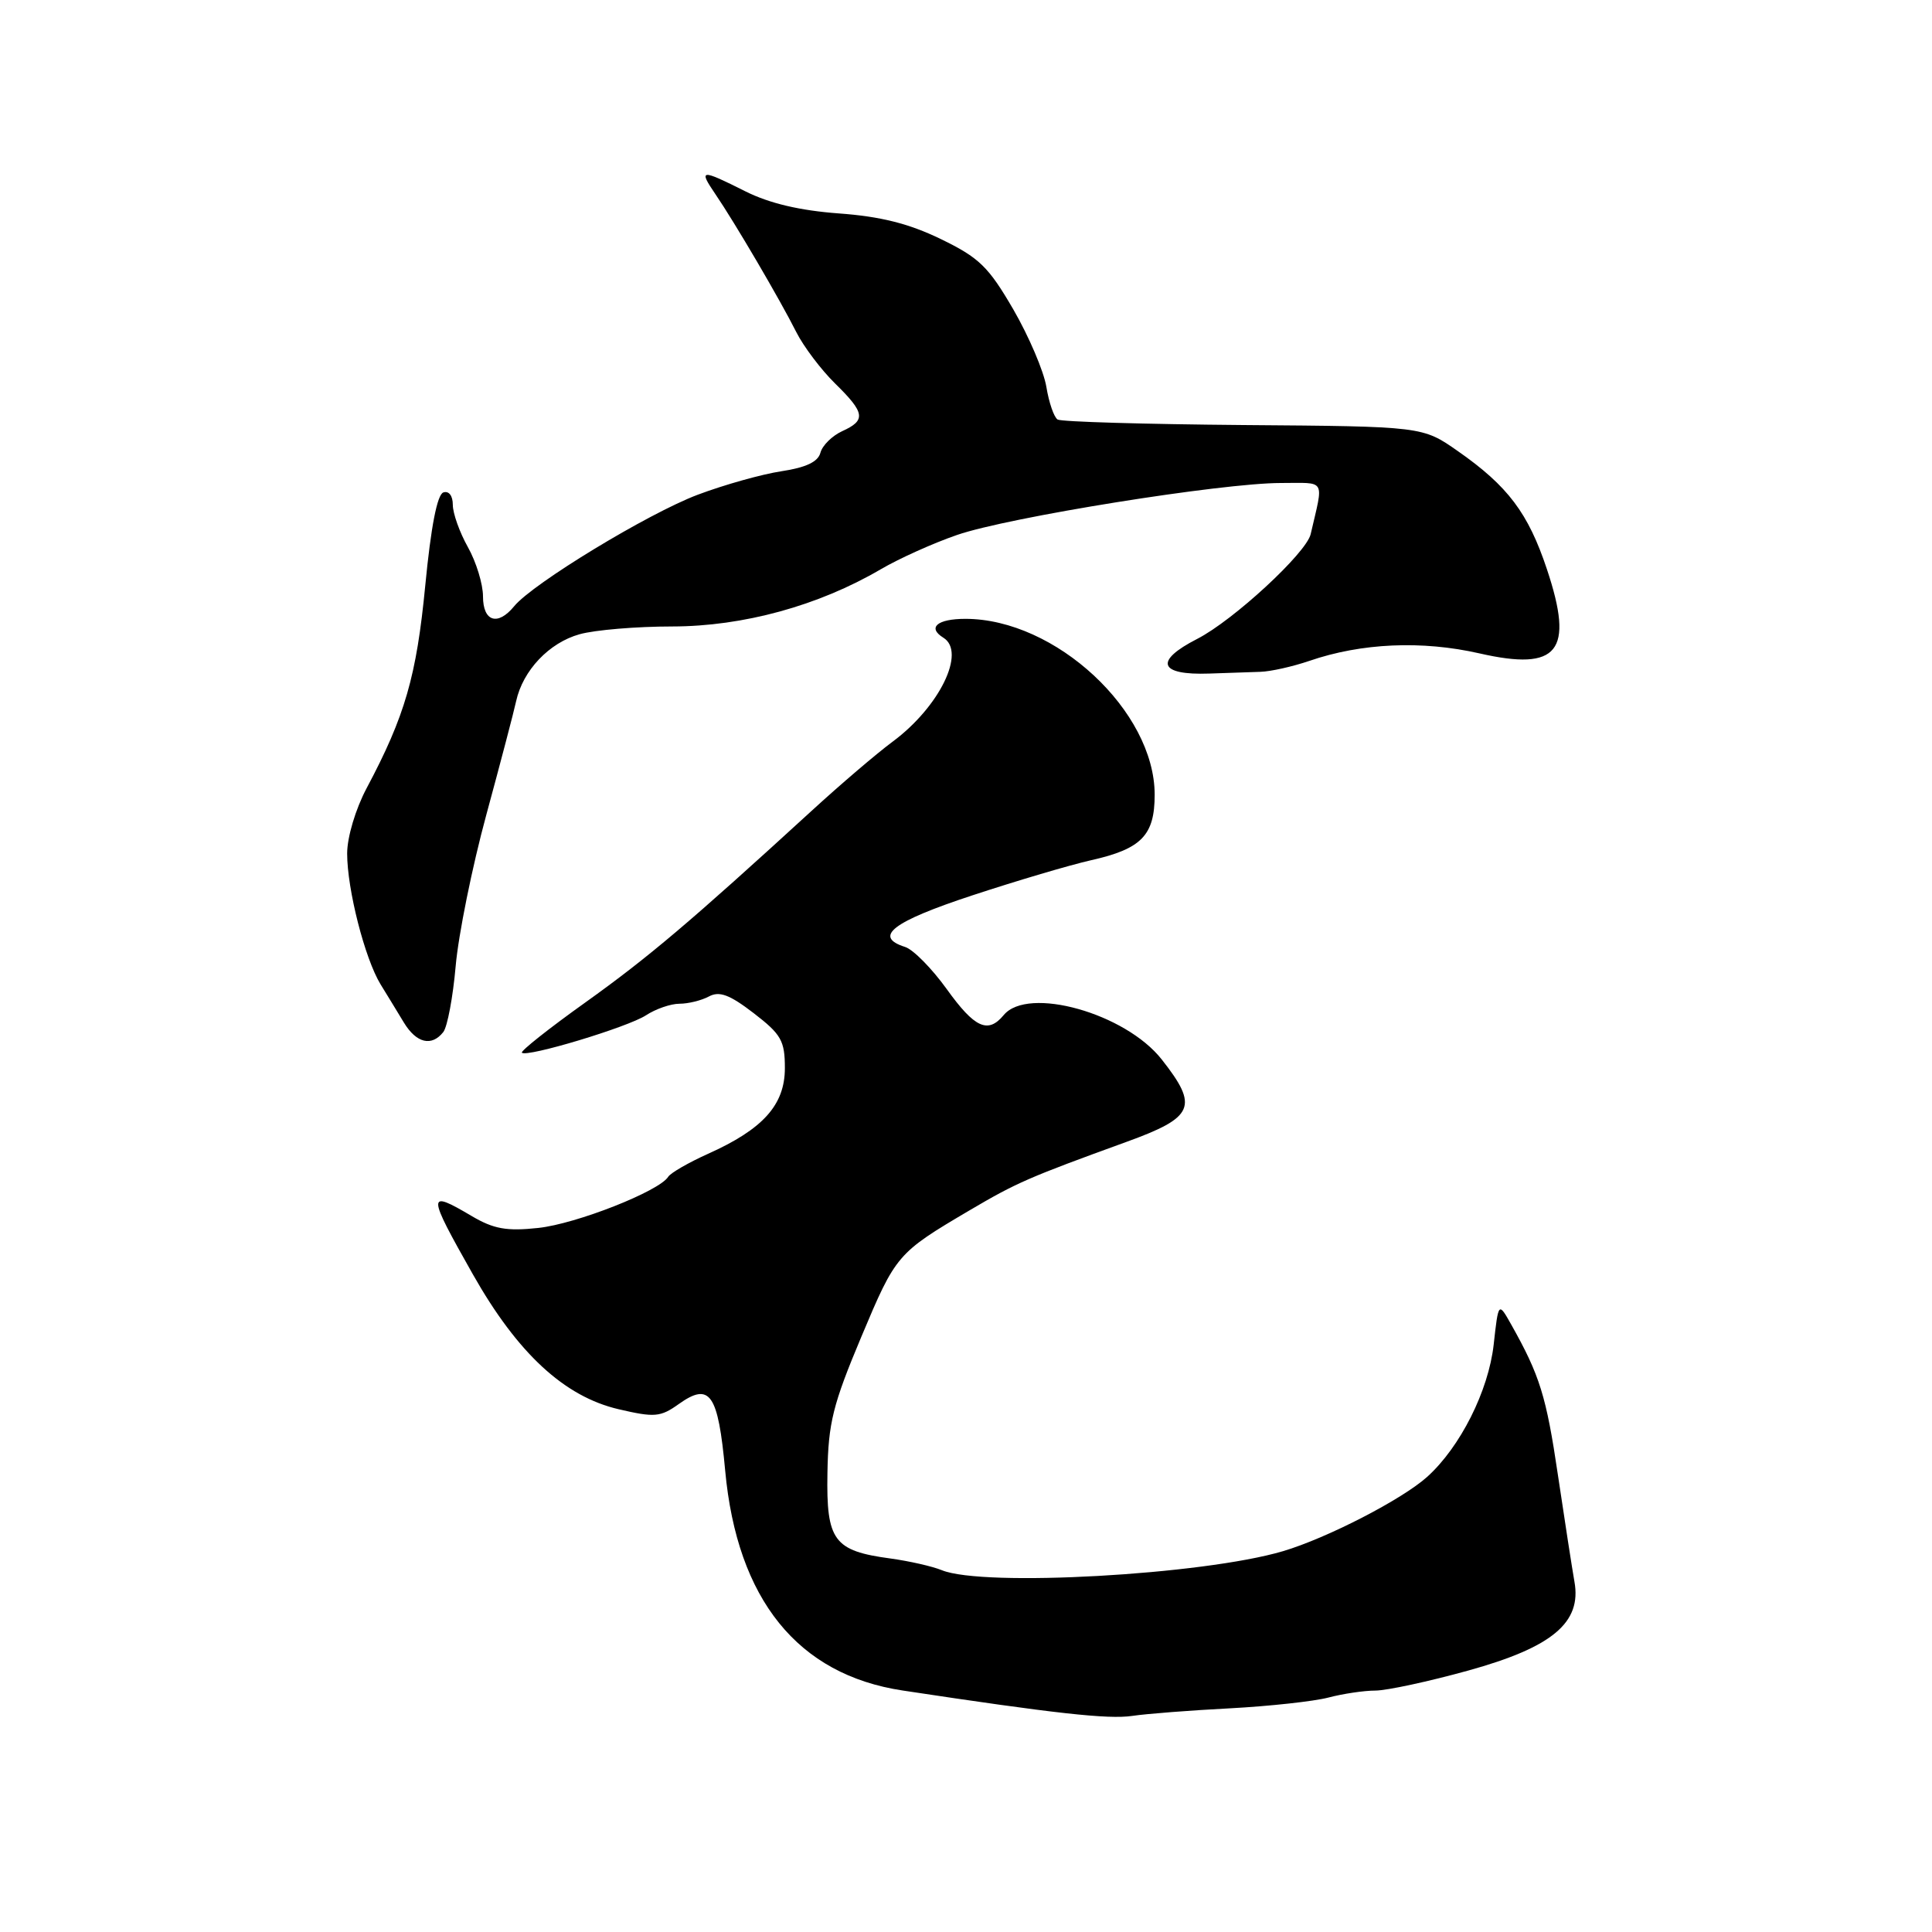 <?xml version="1.0" encoding="UTF-8" standalone="no"?>
<!DOCTYPE svg PUBLIC "-//W3C//DTD SVG 1.1//EN" "http://www.w3.org/Graphics/SVG/1.1/DTD/svg11.dtd" >
<svg xmlns="http://www.w3.org/2000/svg" xmlns:xlink="http://www.w3.org/1999/xlink" version="1.1" viewBox="0 0 256 256">
 <g >
 <path fill="currentColor"
d=" M 163.00 226.36 C 168.22 226.08 174.07 225.44 176.00 224.94 C 177.93 224.43 180.74 224.01 182.26 224.01 C 183.78 224.00 189.31 222.81 194.54 221.36 C 205.70 218.27 209.60 215.00 208.62 209.57 C 208.32 207.88 207.34 201.55 206.44 195.50 C 204.89 184.99 204.04 182.26 200.24 175.50 C 198.55 172.50 198.55 172.50 197.92 178.17 C 197.23 184.31 193.49 191.74 189.11 195.69 C 185.79 198.68 175.84 203.81 170.00 205.54 C 159.41 208.68 130.29 210.31 124.80 208.06 C 123.53 207.54 120.47 206.85 118.00 206.51 C 110.47 205.50 109.48 204.15 109.64 195.20 C 109.75 188.53 110.36 186.11 114.14 177.11 C 118.71 166.23 118.88 166.03 128.50 160.36 C 134.72 156.70 136.28 156.02 149.25 151.31 C 158.26 148.04 158.86 146.64 153.94 140.39 C 149.13 134.26 136.21 130.63 133.00 134.50 C 130.91 137.02 129.15 136.22 125.44 131.05 C 123.48 128.33 121.01 125.82 119.94 125.48 C 115.66 124.12 118.24 122.13 128.81 118.65 C 134.76 116.69 141.84 114.60 144.55 113.99 C 151.25 112.49 153.00 110.69 153.00 105.31 C 153.00 94.22 139.85 82.00 127.92 82.00 C 124.19 82.00 122.84 83.16 125.00 84.50 C 128.05 86.38 124.49 93.67 118.27 98.28 C 116.20 99.81 111.35 103.95 107.50 107.48 C 91.46 122.16 85.96 126.82 77.59 132.81 C 72.74 136.27 68.95 139.28 69.15 139.49 C 69.81 140.14 83.18 136.11 85.60 134.53 C 86.88 133.69 88.88 133.00 90.03 133.00 C 91.19 133.00 92.94 132.57 93.93 132.04 C 95.32 131.29 96.67 131.79 99.87 134.25 C 103.52 137.06 104.00 137.90 104.00 141.53 C 104.00 146.40 101.11 149.62 93.81 152.89 C 91.23 154.05 88.86 155.42 88.54 155.93 C 87.36 157.84 76.34 162.18 71.31 162.71 C 67.14 163.16 65.41 162.85 62.50 161.13 C 56.55 157.62 56.56 158.07 62.66 168.86 C 68.58 179.32 74.77 185.05 81.97 186.73 C 86.73 187.84 87.51 187.78 89.93 186.05 C 94.07 183.10 95.15 184.64 96.09 194.86 C 97.67 211.94 105.70 221.90 119.60 224.00 C 139.81 227.06 146.83 227.83 150.00 227.37 C 151.93 227.08 157.78 226.63 163.00 226.36 Z  M 58.74 136.75 C 59.28 136.06 60.02 132.12 60.38 128.00 C 60.74 123.88 62.56 114.88 64.43 108.00 C 66.30 101.12 68.08 94.34 68.39 92.91 C 69.28 88.84 72.76 85.16 76.80 84.04 C 78.83 83.47 84.36 83.01 89.07 83.01 C 98.48 83.00 108.46 80.26 116.69 75.44 C 119.11 74.02 123.66 71.97 126.80 70.89 C 133.57 68.54 161.89 64.00 169.72 64.00 C 175.80 64.00 175.40 63.30 173.67 70.78 C 173.09 73.28 163.42 82.21 158.63 84.66 C 152.88 87.60 153.55 89.49 160.25 89.25 C 162.59 89.17 165.62 89.07 167.00 89.02 C 168.38 88.98 171.30 88.32 173.50 87.57 C 180.39 85.20 188.42 84.84 196.05 86.58 C 206.50 88.96 208.61 86.33 204.98 75.44 C 202.50 67.99 199.81 64.41 193.18 59.78 C 188.50 56.50 188.50 56.50 164.76 56.32 C 151.70 56.21 140.62 55.89 140.14 55.59 C 139.66 55.29 138.99 53.35 138.65 51.27 C 138.31 49.20 136.34 44.58 134.27 41.00 C 130.98 35.34 129.75 34.14 124.65 31.67 C 120.42 29.62 116.67 28.68 111.15 28.28 C 106.00 27.90 101.96 26.95 98.78 25.36 C 92.82 22.37 92.53 22.40 94.81 25.75 C 97.35 29.47 103.35 39.70 105.51 44.00 C 106.48 45.92 108.79 48.98 110.64 50.80 C 114.64 54.72 114.78 55.69 111.58 57.14 C 110.26 57.75 108.96 59.03 108.71 59.99 C 108.40 61.19 106.80 61.95 103.56 62.44 C 100.97 62.83 95.97 64.23 92.44 65.56 C 85.89 68.03 70.60 77.31 68.13 80.33 C 65.95 82.99 64.00 82.37 64.00 79.03 C 64.00 77.40 63.10 74.46 62.00 72.50 C 60.90 70.54 60.00 68.02 60.00 66.89 C 60.00 65.69 59.48 65.01 58.75 65.25 C 57.93 65.52 57.10 69.81 56.35 77.58 C 55.19 89.59 53.67 94.88 48.58 104.44 C 47.11 107.21 46.00 110.93 46.00 113.10 C 46.00 117.85 48.34 127.00 50.42 130.42 C 51.29 131.84 52.69 134.12 53.52 135.50 C 55.18 138.23 57.20 138.71 58.74 136.75 Z "/>
</g>
</svg>